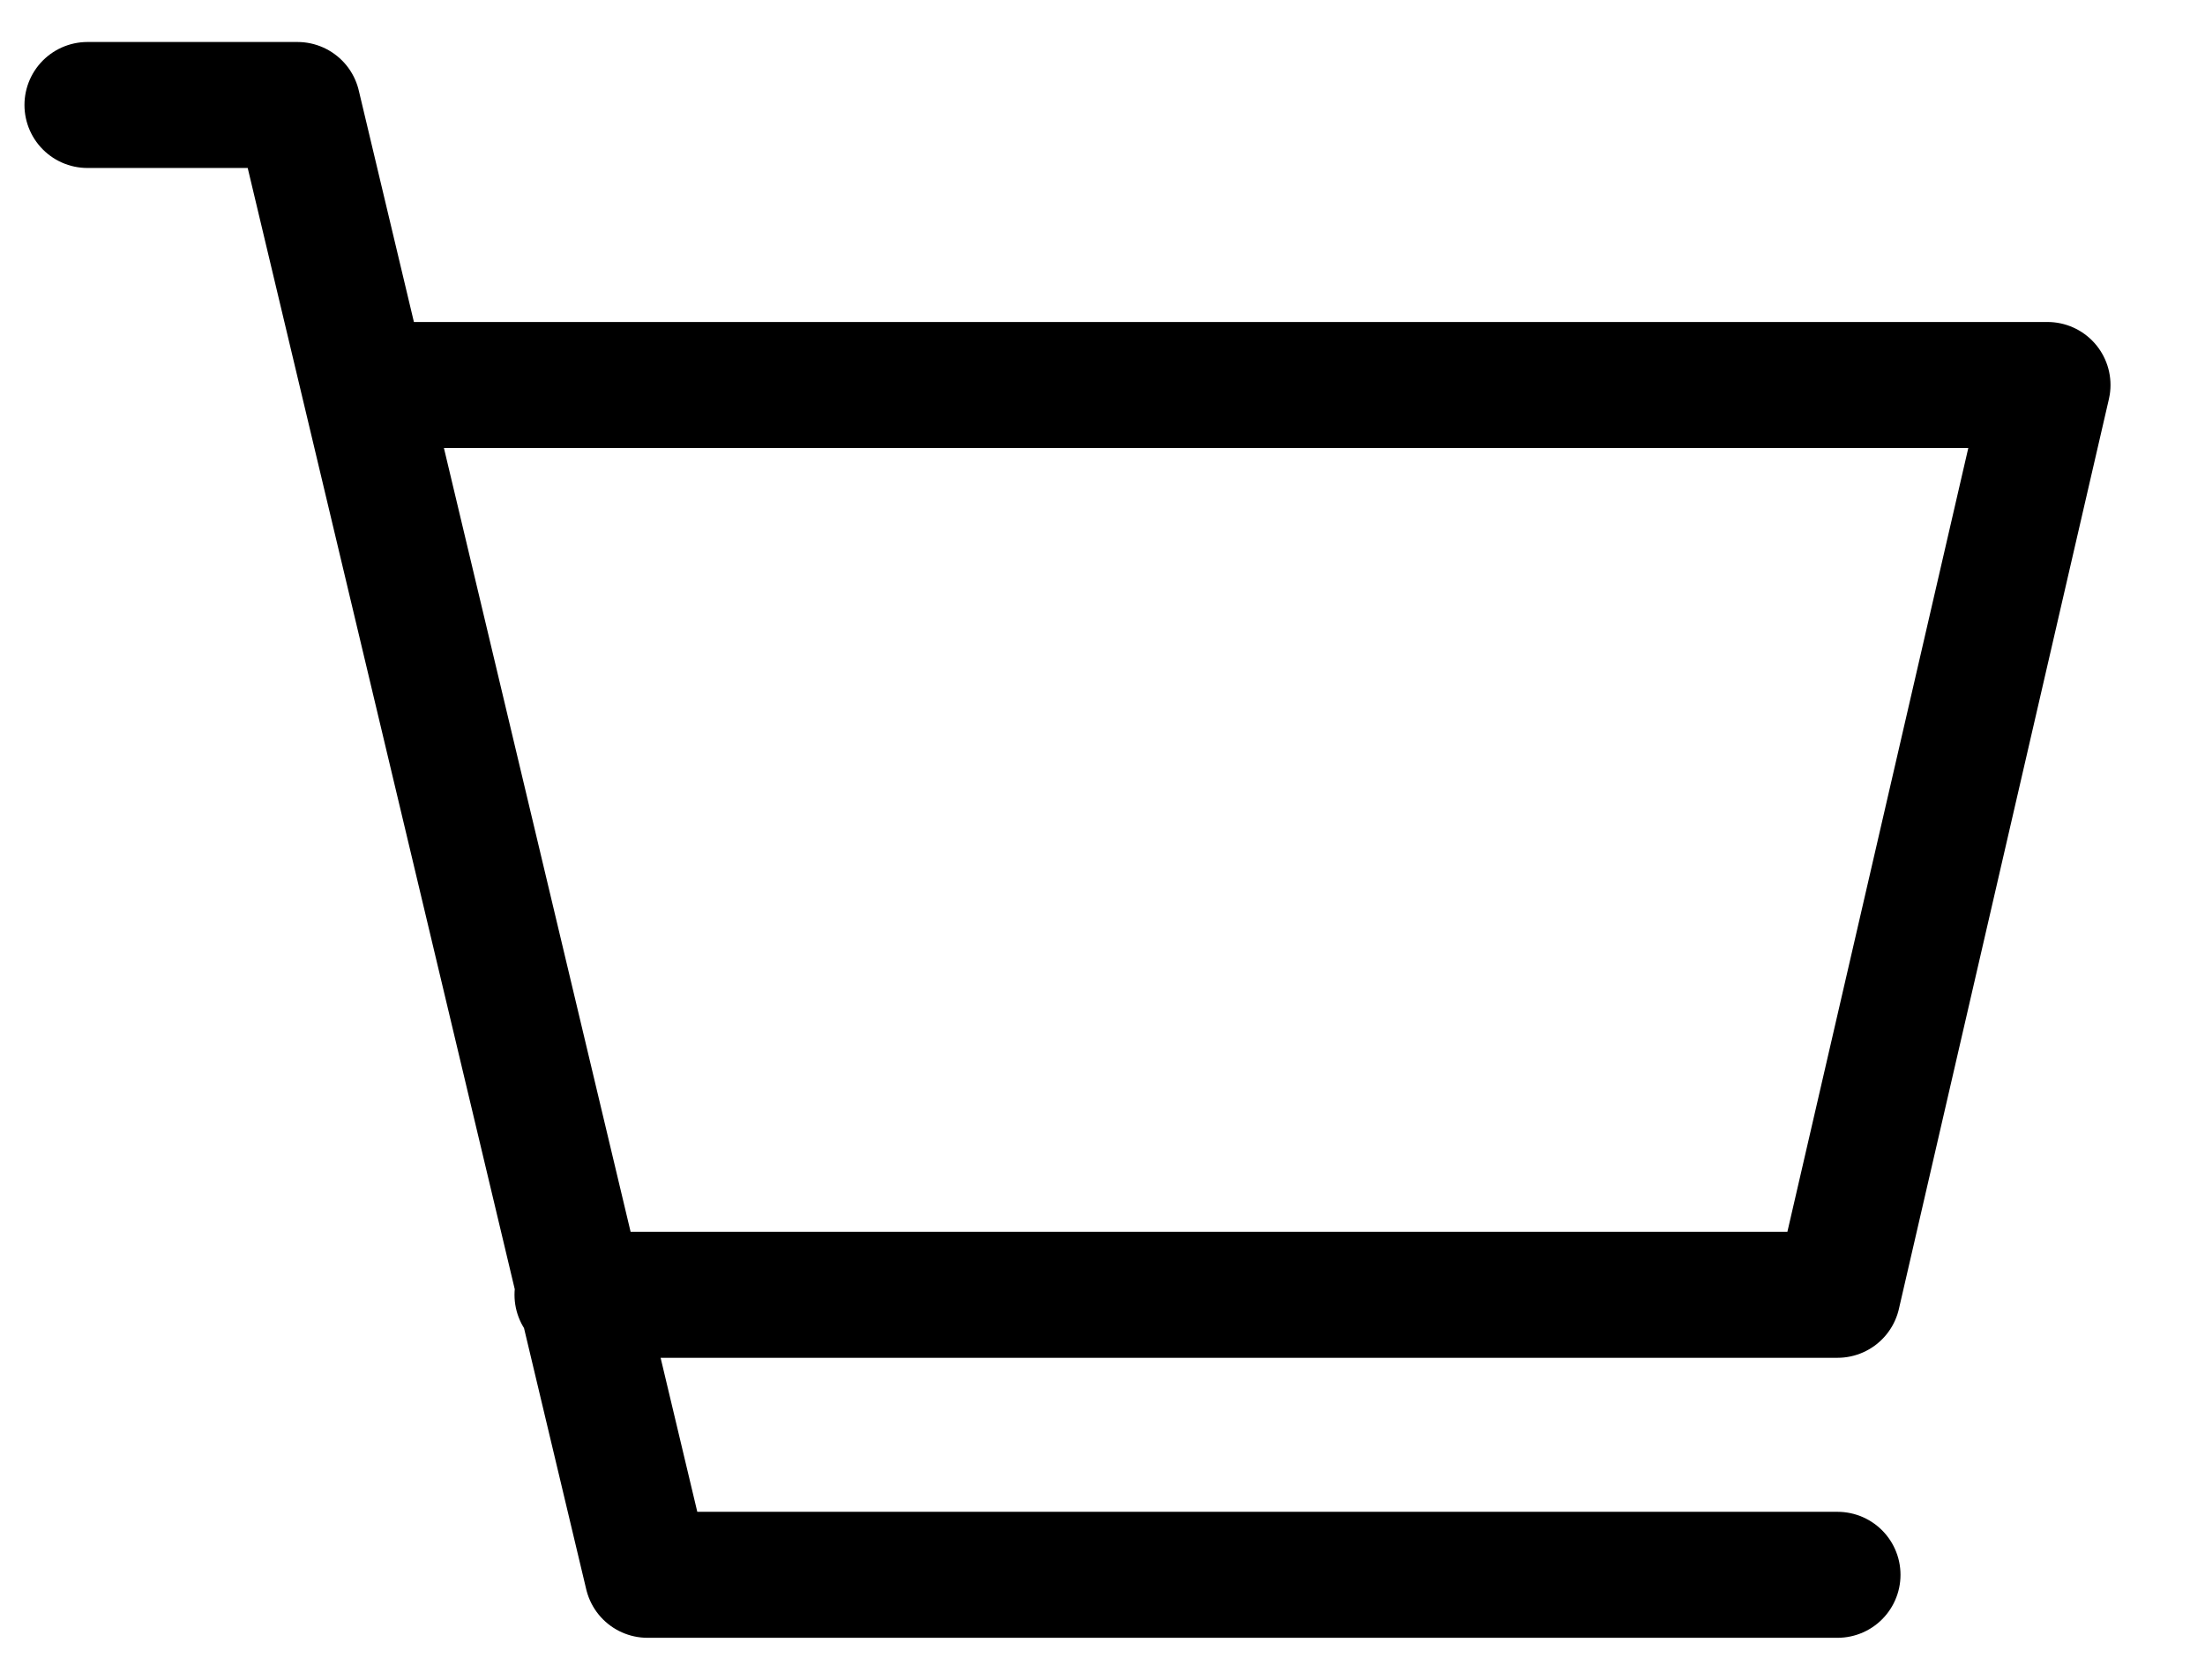 <svg width="21" height="16" viewBox="0 0 21 16" fill="none" xmlns="http://www.w3.org/2000/svg">
<path d="M3.5 3.667H19.5L17.5 12.333H5.5M17.5 15H6.167L2.833 1H0.833" stroke="black" stroke-width="1.2" stroke-linecap="round" stroke-linejoin="round"/>
</svg>
